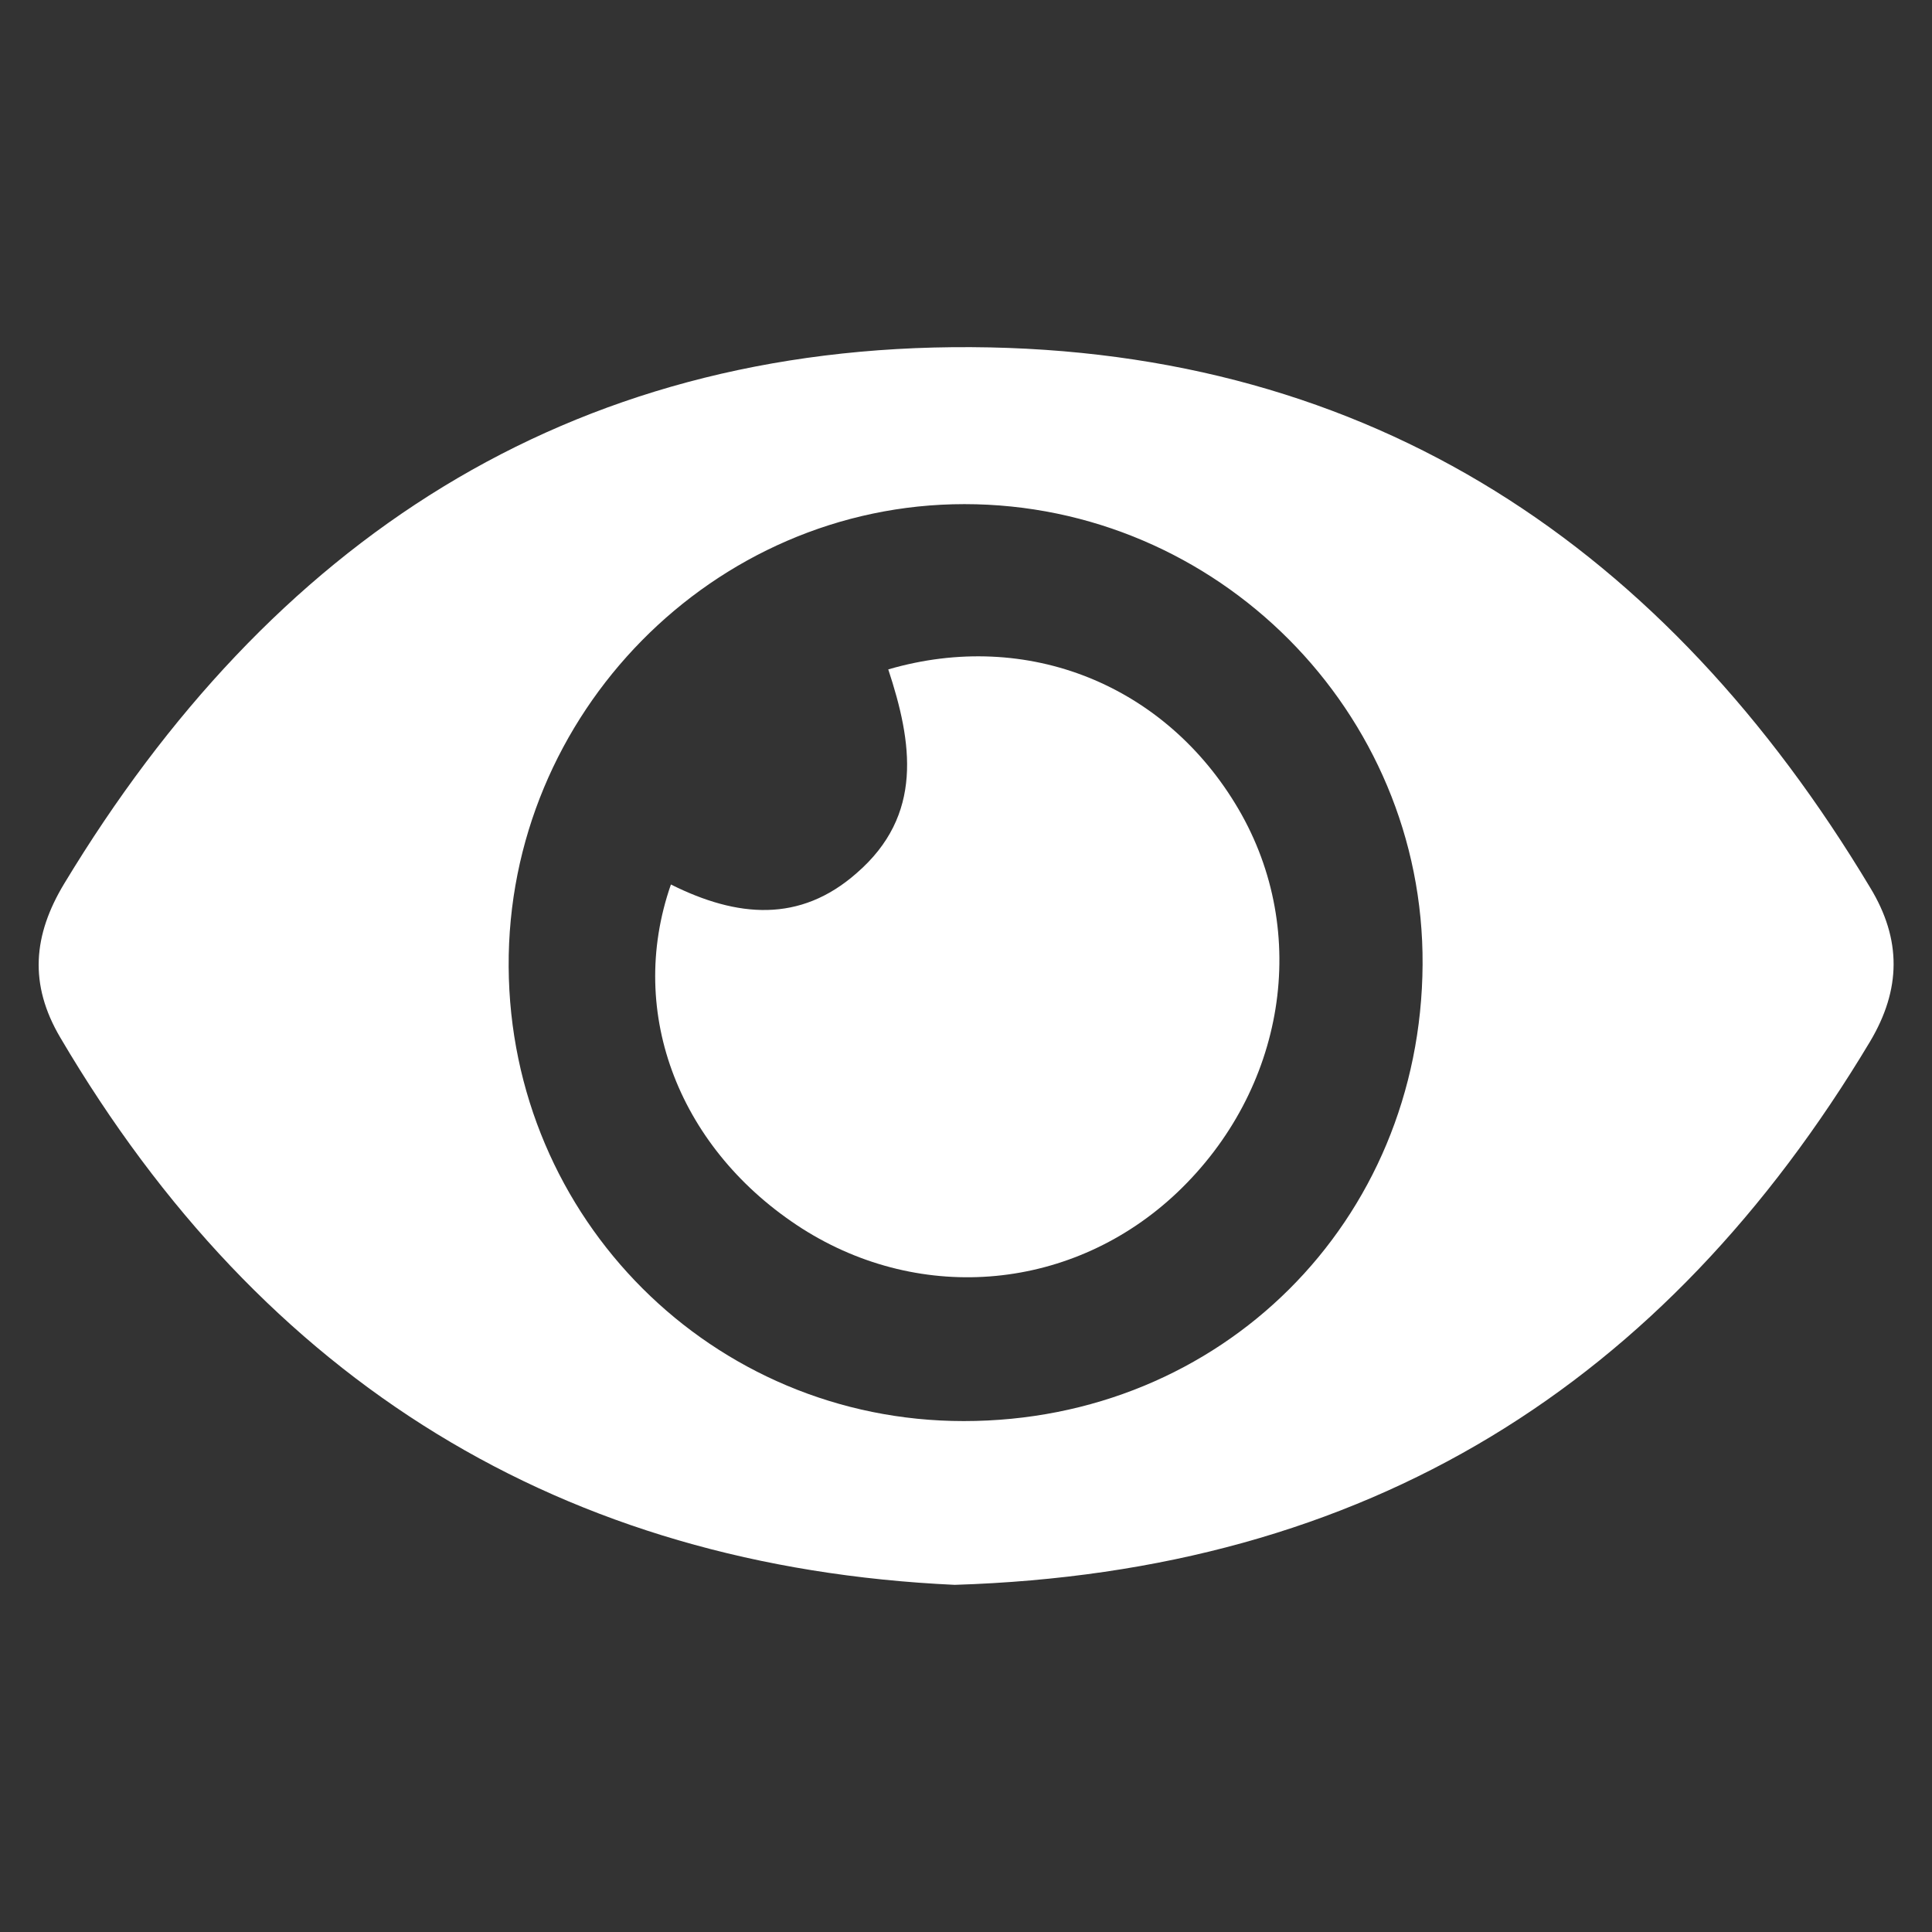 <?xml version="1.0" encoding="utf-8"?>
<!-- Generator: Adobe Illustrator 27.2.0, SVG Export Plug-In . SVG Version: 6.00 Build 0)  -->
<svg version="1.1" id="Слой_1" xmlns="http://www.w3.org/2000/svg" x="0px"
	 y="0px"
	 viewBox="0 0 256 256" style="enable-background:new 0 0 256 256;" xml:space="preserve">
<rect x="0" y="0" width="256" height="256" fill="#333333" stroke="none"/>
<style type="text/css">
	.st0{fill:#FFFFFF;}
</style>
	<g>
	<path class="st0" d="M126.5,210C74.6,207.6,34.9,183.2,8,137.5c-4.2-7.1-3.6-13.6,0.5-20.4C35.8,71.9,75.1,45.7,128.7,46
		c53.2,0.3,92.1,26.6,119.1,71.6c4.2,6.9,4.1,13.5,0,20.4C220.6,183.4,181.3,208.3,126.5,210z M127.7,188.3
		c34.1,0,60.6-26.4,60.8-60.5c0.2-33.5-27.2-61-60.7-61c-33.3,0-60.6,27.8-60.4,61.3C67.6,161.5,94.4,188.3,127.7,188.3z"/>
		<path class="st0" d="M88.9,117.2c8.8,4.4,17.1,5.1,24.6-1.5c8.9-7.7,7.4-17.3,4.2-27c18.5-5.4,36.8,2.1,46.4,18.5
		c9.6,16.4,6.2,37.2-8.1,50.8c-13.7,13-33.8,14.9-49.7,4.8C90.2,152.5,82.9,134.4,88.9,117.2z"/>
</g>
</svg>
